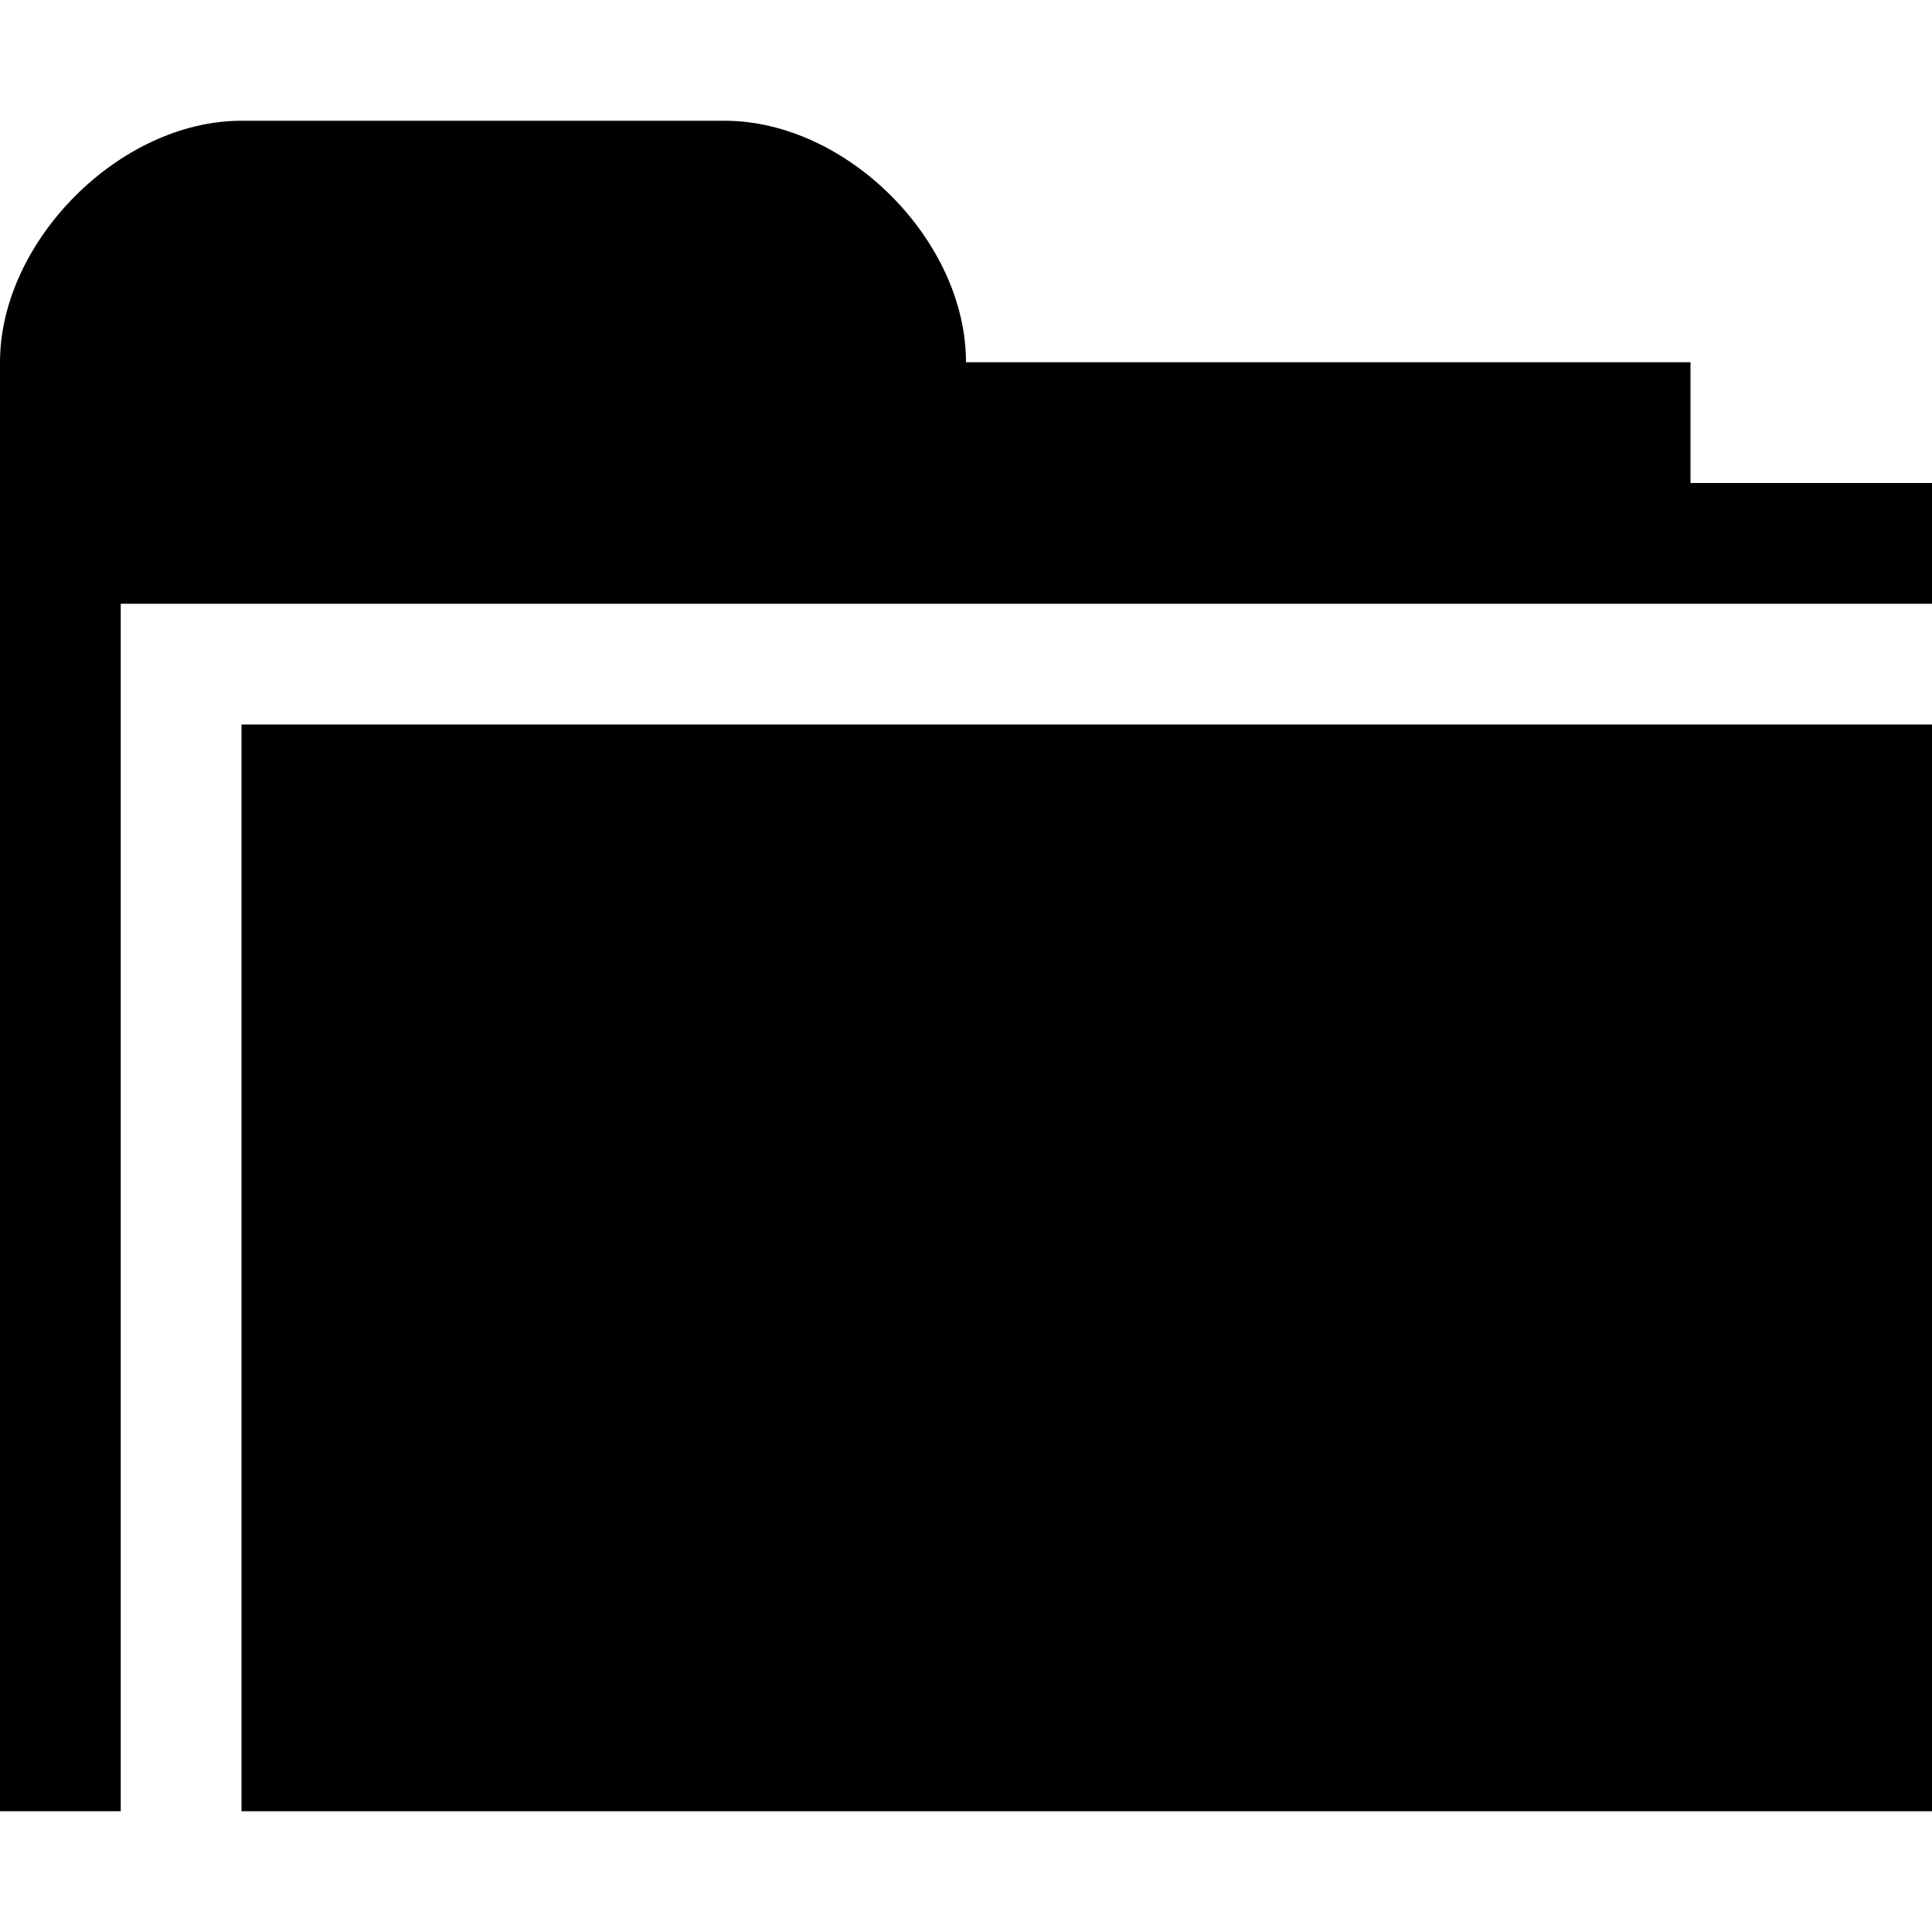 <?xml version="1.0" encoding="UTF-8" standalone="no"?>
<svg
   xmlns:dc="http://purl.org/dc/elements/1.1/"
   xmlns:cc="http://creativecommons.org/ns#"
   xmlns:rdf="http://www.w3.org/1999/02/22-rdf-syntax-ns#"
   xmlns:svg="http://www.w3.org/2000/svg"
   xmlns="http://www.w3.org/2000/svg"
   xmlns:sodipodi="http://sodipodi.sourceforge.net/DTD/sodipodi-0.dtd"
   xmlns:inkscape="http://www.inkscape.org/namespaces/inkscape"
   width="16"
   height="16"
   id="svg3031"
   version="1.1"
   inkscape:version="1.0.1 (3bc2e813f5, 2020-09-07, custom)"
   sodipodi:docname="folder.svg">
  <defs
     id="defs3033">
    <linearGradient
       id="linearGradient842">
      <stop
         style="stop-color:#b48c78;stop-opacity:1"
         offset="0"
         id="stop838" />
      <stop
         style="stop-color:#ffffff;stop-opacity:1;"
         offset="1"
         id="stop840" />
    </linearGradient>
  </defs>
  <sodipodi:namedview
     id="base"
     pagecolor="#f8c27c"
     bordercolor="#666666"
     borderopacity="1.0"
     inkscape:pageopacity="0"
     inkscape:pageshadow="2"
     inkscape:zoom="32"
     inkscape:cx="4.7236896"
     inkscape:cy="10.959984"
     inkscape:document-units="px"
     inkscape:current-layer="layer1"
     showgrid="true"
     fit-margin-top="0"
     fit-margin-left="0"
     fit-margin-right="0"
     fit-margin-bottom="0"
     inkscape:window-width="1920"
     inkscape:window-height="1042"
     inkscape:window-x="0"
     inkscape:window-y="20"
     inkscape:window-maximized="1"
     inkscape:document-rotation="0"
     showguides="false">
    <inkscape:grid
       type="xygrid"
       id="grid2990" />
  </sodipodi:namedview>
  <g
     inkscape:label="Layer 1"
     inkscape:groupmode="layer"
     id="layer1"
     transform="translate(-340.571,-483.362)">
    <path
       inkscape:connector-curvature="0"
       id="rect2196"
       d="m 356.571,488.362 v -1 h -2 v -1 h -6 c 0,-1.011 -0.989,-2 -2,-2 h -4 c -1.011,0 -2,1 -2,2 v 3 9 h 1 v -10 z"
       style="display:inline;fill:#000000;fill-opacity:1;stroke:none"
       sodipodi:nodetypes="ccccccccccccc" />
    <path
       inkscape:connector-curvature="0"
       sodipodi:nodetypes="ccccc"
       id="rect3086"
       d="m 342.571,489.362 h 14 v 9 h -14 z"
       style="display:inline;fill:#000000;fill-opacity:1;stroke:none"
       inkscape:transform-center-x="-12.053667"
       inkscape:transform-center-y="-7.2083843" />
  </g>
</svg>
